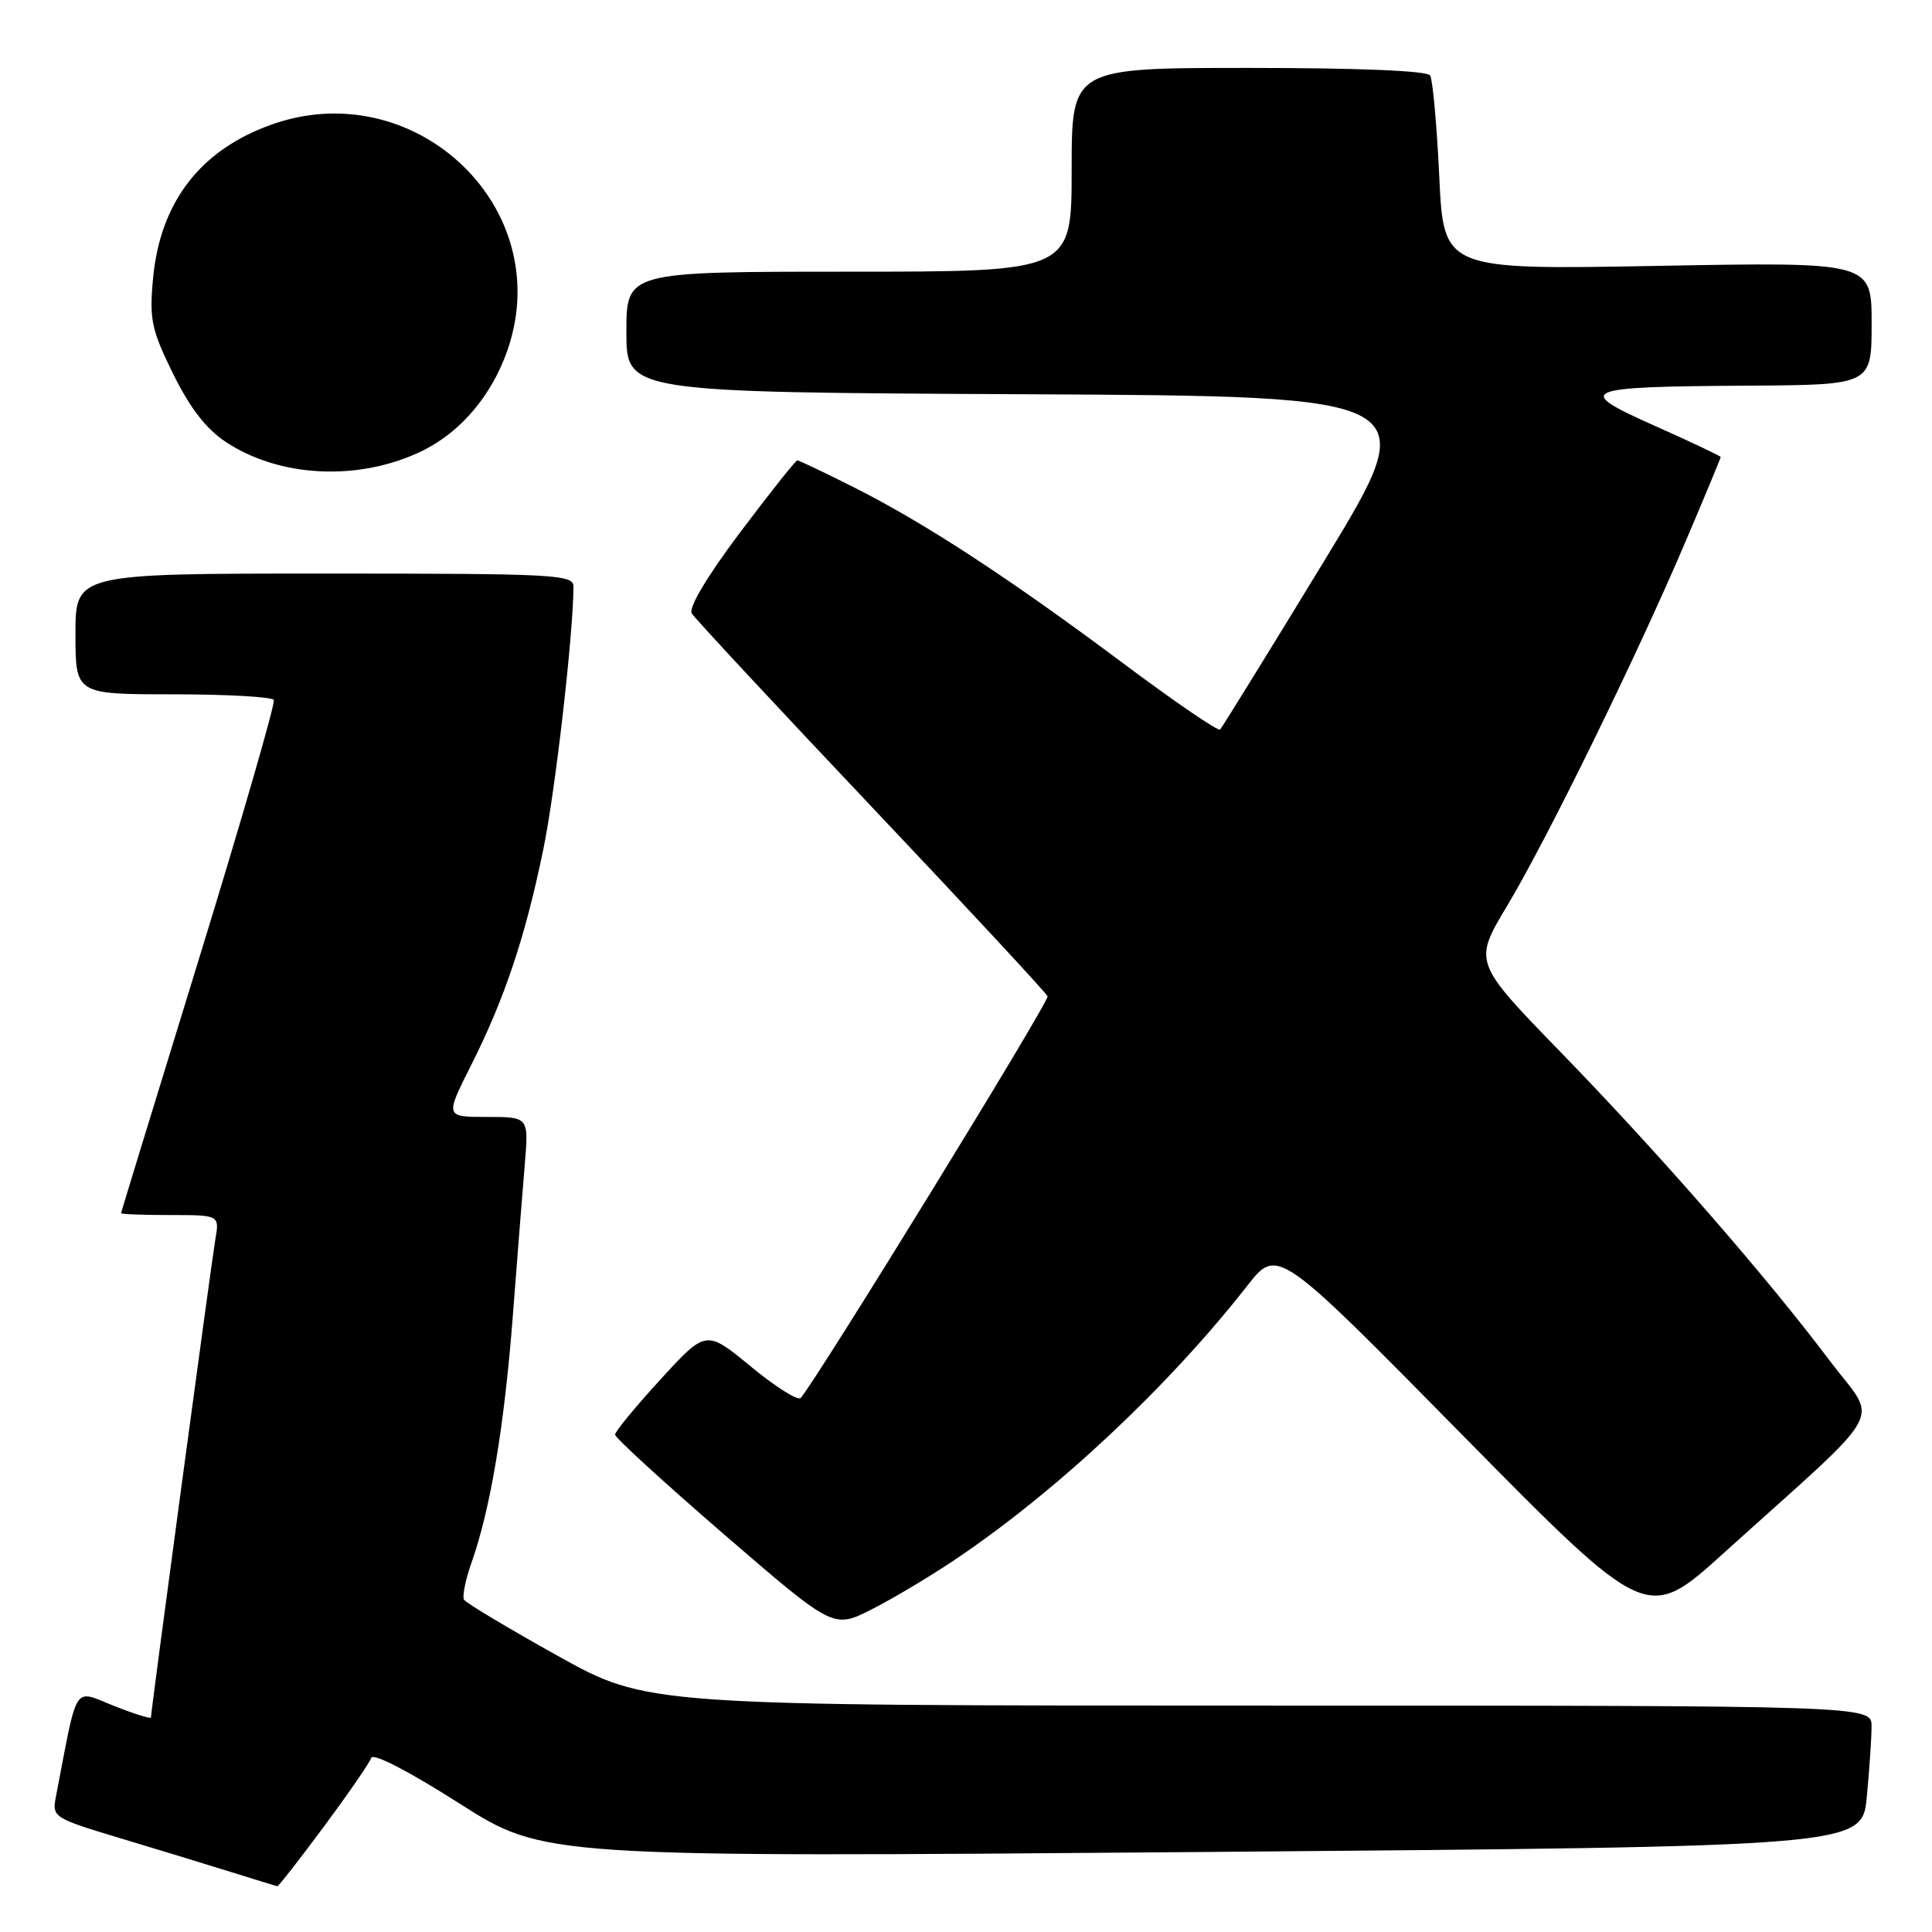 <?xml version="1.0" encoding="UTF-8" standalone="no"?>
<!DOCTYPE svg PUBLIC "-//W3C//DTD SVG 1.1//EN" "http://www.w3.org/Graphics/SVG/1.1/DTD/svg11.dtd" >
<svg xmlns="http://www.w3.org/2000/svg" xmlns:xlink="http://www.w3.org/1999/xlink" version="1.1" viewBox="0 0 256 256">
 <g >
 <path fill="currentColor"
d=" M 42.91 242.05 C 46.15 237.67 48.98 233.57 49.19 232.93 C 49.42 232.24 54.16 234.69 60.83 238.94 C 72.08 246.11 72.08 246.11 159.41 245.40 C 246.74 244.68 246.74 244.68 247.36 238.09 C 247.71 234.47 247.99 230.26 247.99 228.75 C 248.00 226.00 248.00 226.00 166.87 226.00 C 85.74 226.00 85.74 226.00 73.85 219.38 C 67.31 215.73 61.75 212.40 61.49 211.98 C 61.23 211.56 61.67 209.35 62.47 207.08 C 64.99 199.95 66.82 189.00 67.94 174.50 C 68.53 166.80 69.25 157.69 69.54 154.25 C 70.06 148.00 70.06 148.00 64.52 148.00 C 58.97 148.00 58.97 148.00 62.43 141.14 C 66.86 132.34 69.61 124.13 71.99 112.56 C 73.58 104.84 75.95 84.18 75.99 77.75 C 76.00 76.12 73.77 76.00 43.00 76.00 C 10.00 76.00 10.00 76.00 10.00 84.00 C 10.00 92.00 10.00 92.00 22.94 92.00 C 30.06 92.00 36.06 92.34 36.28 92.75 C 36.50 93.16 32.05 108.57 26.38 127.00 C 20.71 145.43 16.05 160.61 16.04 160.75 C 16.02 160.89 18.95 161.00 22.55 161.00 C 29.09 161.00 29.09 161.00 28.53 164.25 C 28.01 167.31 20.00 226.74 20.00 227.58 C 20.00 227.79 17.78 227.10 15.06 226.02 C 9.62 223.88 10.36 222.72 7.39 238.17 C 6.89 240.76 7.15 240.92 15.69 243.50 C 20.53 244.95 27.20 246.99 30.50 248.02 C 33.80 249.05 36.61 249.91 36.75 249.94 C 36.89 249.97 39.66 246.42 42.91 242.05 Z  M 126.50 206.69 C 139.98 197.64 154.77 183.78 165.26 170.38 C 169.27 165.26 169.27 165.26 193.75 190.12 C 218.24 214.97 218.24 214.97 228.37 205.82 C 250.56 185.79 248.87 188.83 242.48 180.34 C 234.02 169.10 219.92 152.93 206.88 139.50 C 195.22 127.50 195.22 127.50 199.72 120.00 C 205.07 111.07 216.96 86.78 223.39 71.65 C 225.93 65.69 228.00 60.69 228.00 60.56 C 228.00 60.43 224.09 58.57 219.30 56.44 C 208.44 51.60 209.28 51.24 231.75 51.10 C 248.00 51.00 248.00 51.00 248.00 42.85 C 248.00 34.71 248.00 34.71 219.65 35.23 C 191.29 35.75 191.29 35.75 190.71 23.38 C 190.39 16.58 189.84 10.56 189.50 10.00 C 189.12 9.38 180.05 9.00 165.44 9.00 C 142.00 9.00 142.00 9.00 142.00 22.50 C 142.00 36.00 142.00 36.00 112.50 36.00 C 83.00 36.00 83.00 36.00 83.00 43.99 C 83.00 51.98 83.00 51.98 135.88 52.24 C 188.75 52.50 188.75 52.50 175.45 74.35 C 168.13 86.37 161.92 96.41 161.67 96.67 C 161.41 96.93 155.64 92.98 148.85 87.91 C 133.82 76.67 122.59 69.33 113.16 64.58 C 109.25 62.61 105.87 61.00 105.65 61.00 C 105.43 61.00 102.02 65.29 98.08 70.53 C 93.71 76.34 91.21 80.53 91.66 81.28 C 92.07 81.95 102.78 93.46 115.45 106.85 C 128.13 120.25 138.64 131.57 138.81 132.02 C 139.06 132.69 108.21 182.87 106.09 185.24 C 105.73 185.64 102.76 183.77 99.50 181.08 C 93.56 176.19 93.56 176.19 87.53 182.77 C 84.21 186.39 81.50 189.69 81.50 190.10 C 81.50 190.51 88.01 196.46 95.96 203.33 C 110.43 215.82 110.43 215.82 115.46 213.27 C 118.23 211.87 123.20 208.91 126.50 206.69 Z  M 55.75 59.84 C 61.30 57.20 65.69 51.79 67.62 45.21 C 73.02 26.75 54.57 9.95 36.06 16.48 C 26.55 19.83 21.19 26.79 20.27 37.00 C 19.78 42.33 20.08 43.72 22.94 49.54 C 25.16 54.05 27.33 56.85 29.92 58.56 C 37.03 63.27 47.45 63.79 55.75 59.84 Z "/>
</g>
</svg>